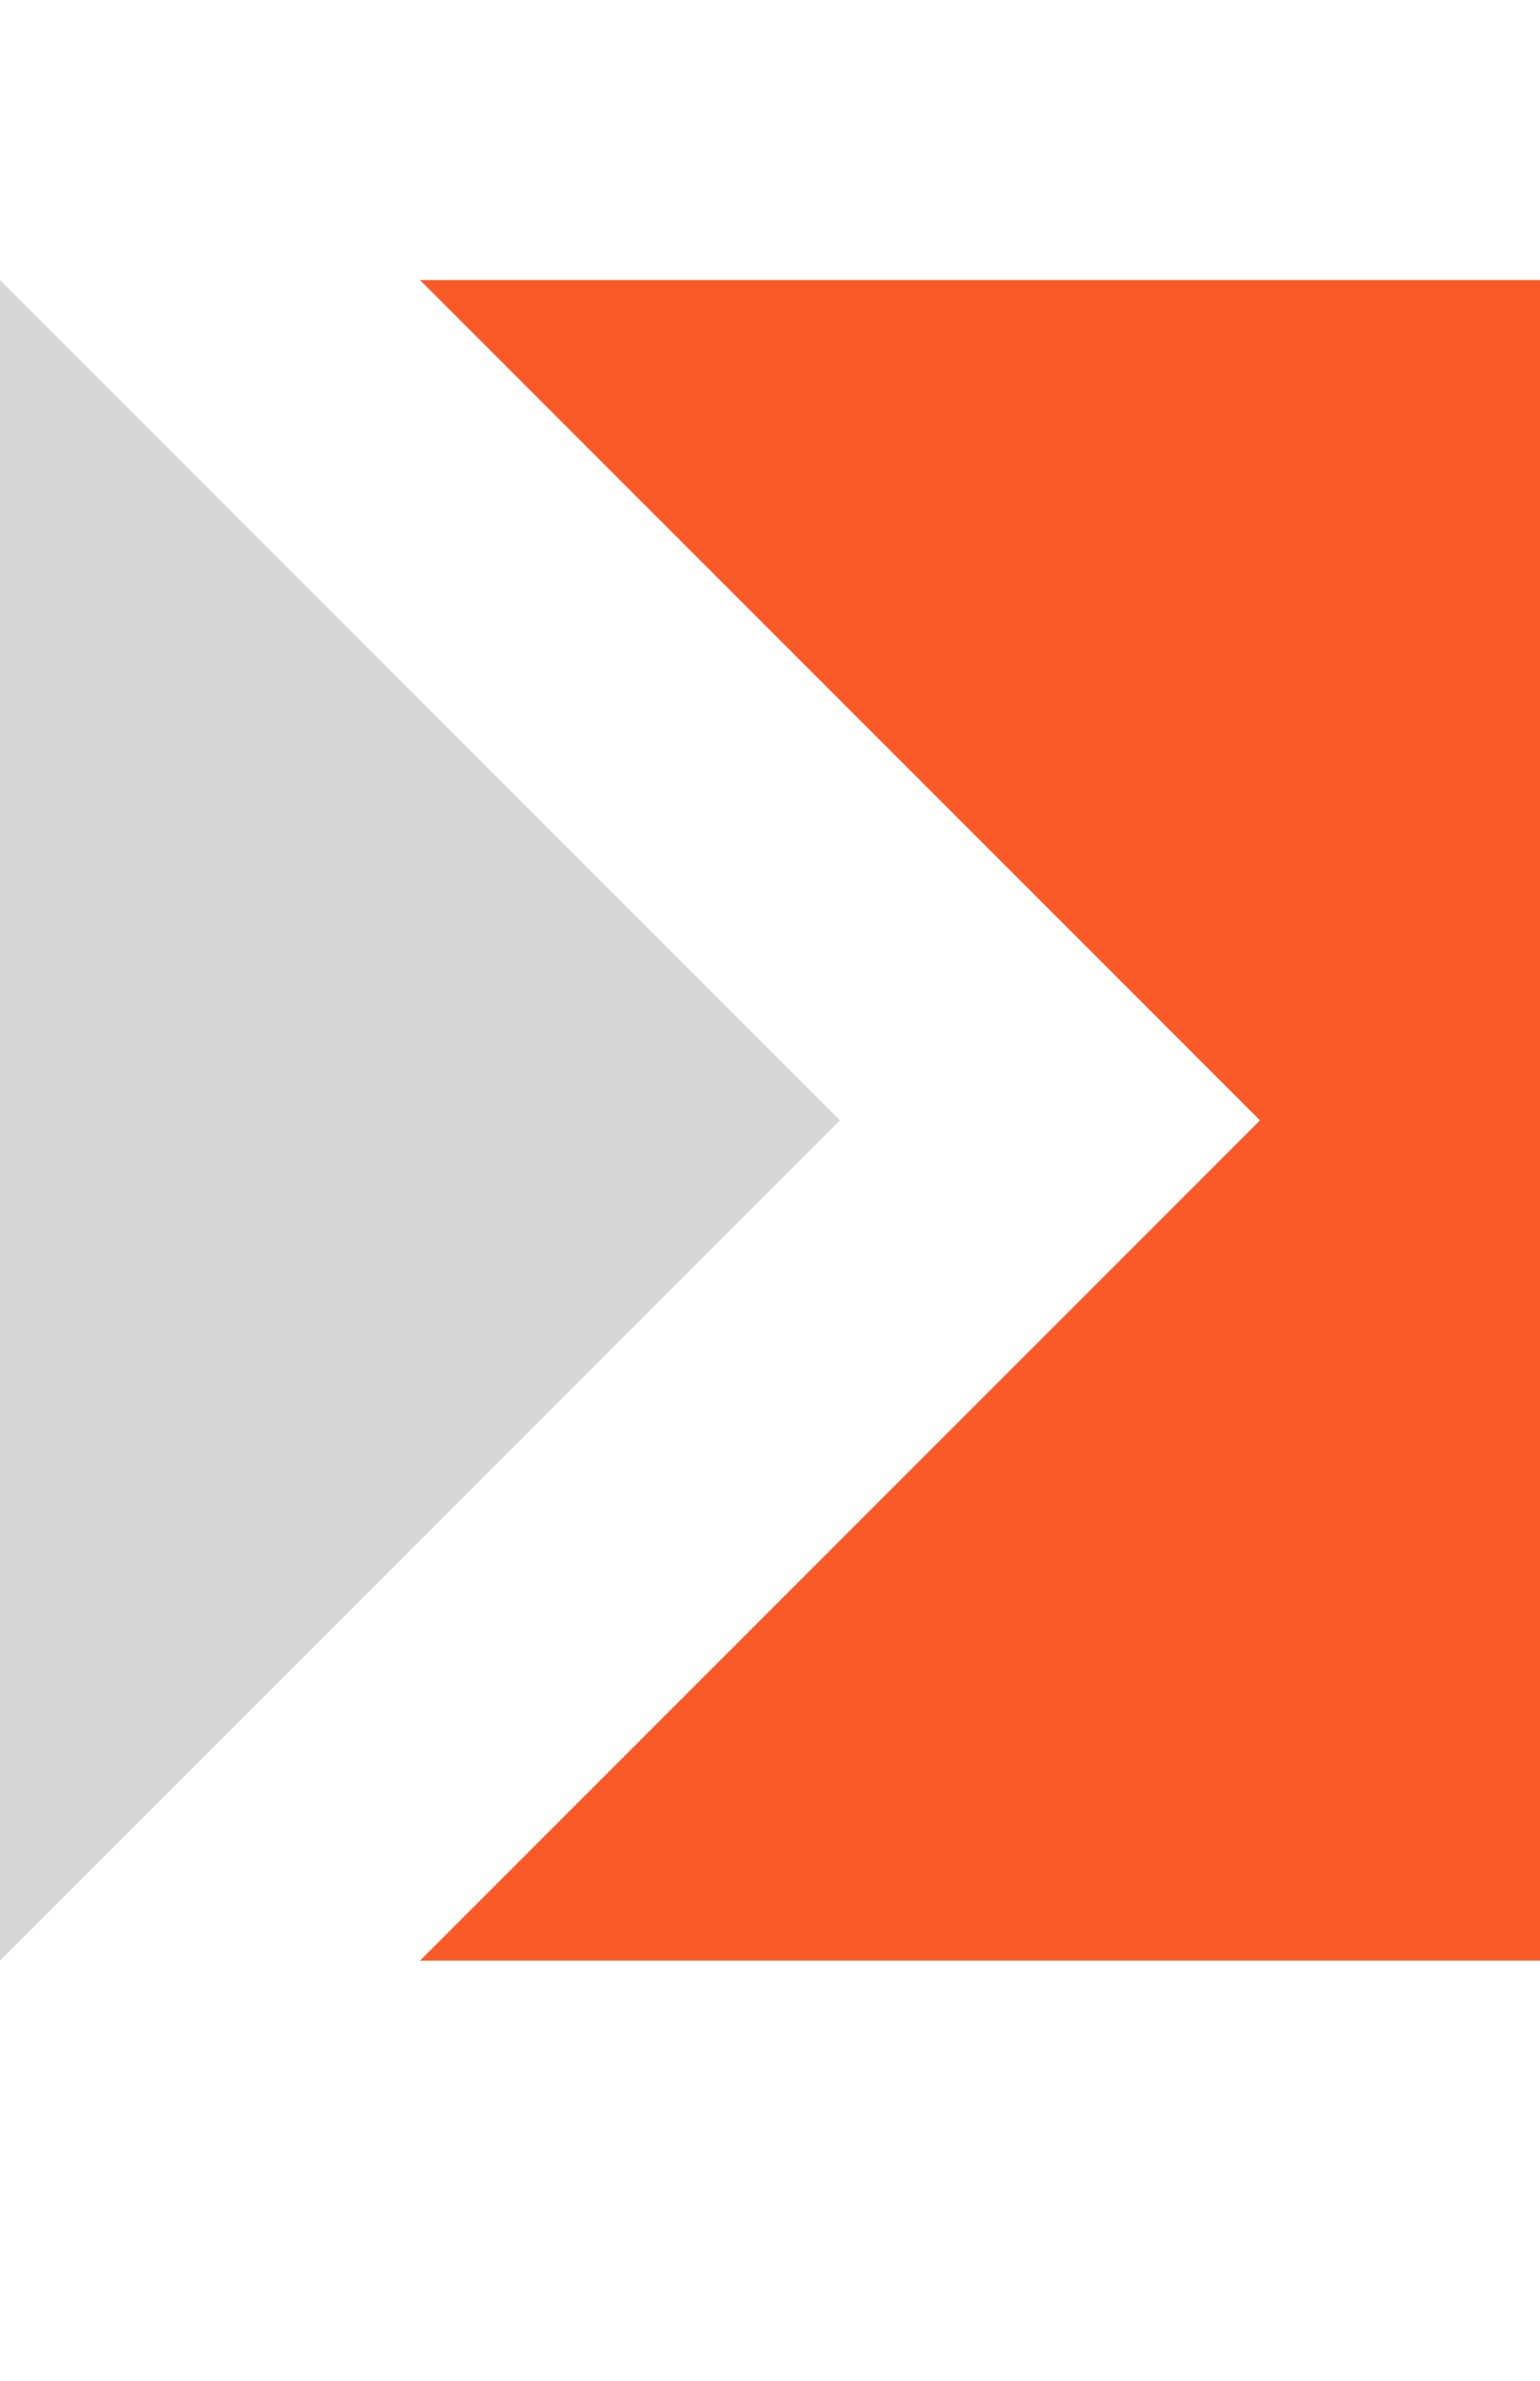 <?xml version="1.0" encoding="utf-8"?>
<!-- Generator: Adobe Illustrator 24.3.0, SVG Export Plug-In . SVG Version: 6.00 Build 0)  -->
<svg version="1.1" id="Layer_1" xmlns="http://www.w3.org/2000/svg" xmlns:xlink="http://www.w3.org/1999/xlink" x="0px" y="0px"
	 viewBox="0 0 11 17" style="enable-background:new 0 0 11 17;" xml:space="preserve">
<style type="text/css">
	.st0{fill:#FA5A28;}
	.st1{fill:#D7D7D7;}
</style>
<polygon id="XMLID_43_" class="st0" points="3,14 9,8 3,2 11,2 11,14 "/>
<polygon id="XMLID_44_" class="st1" points="6,8 0,14 0,2 "/>
</svg>
